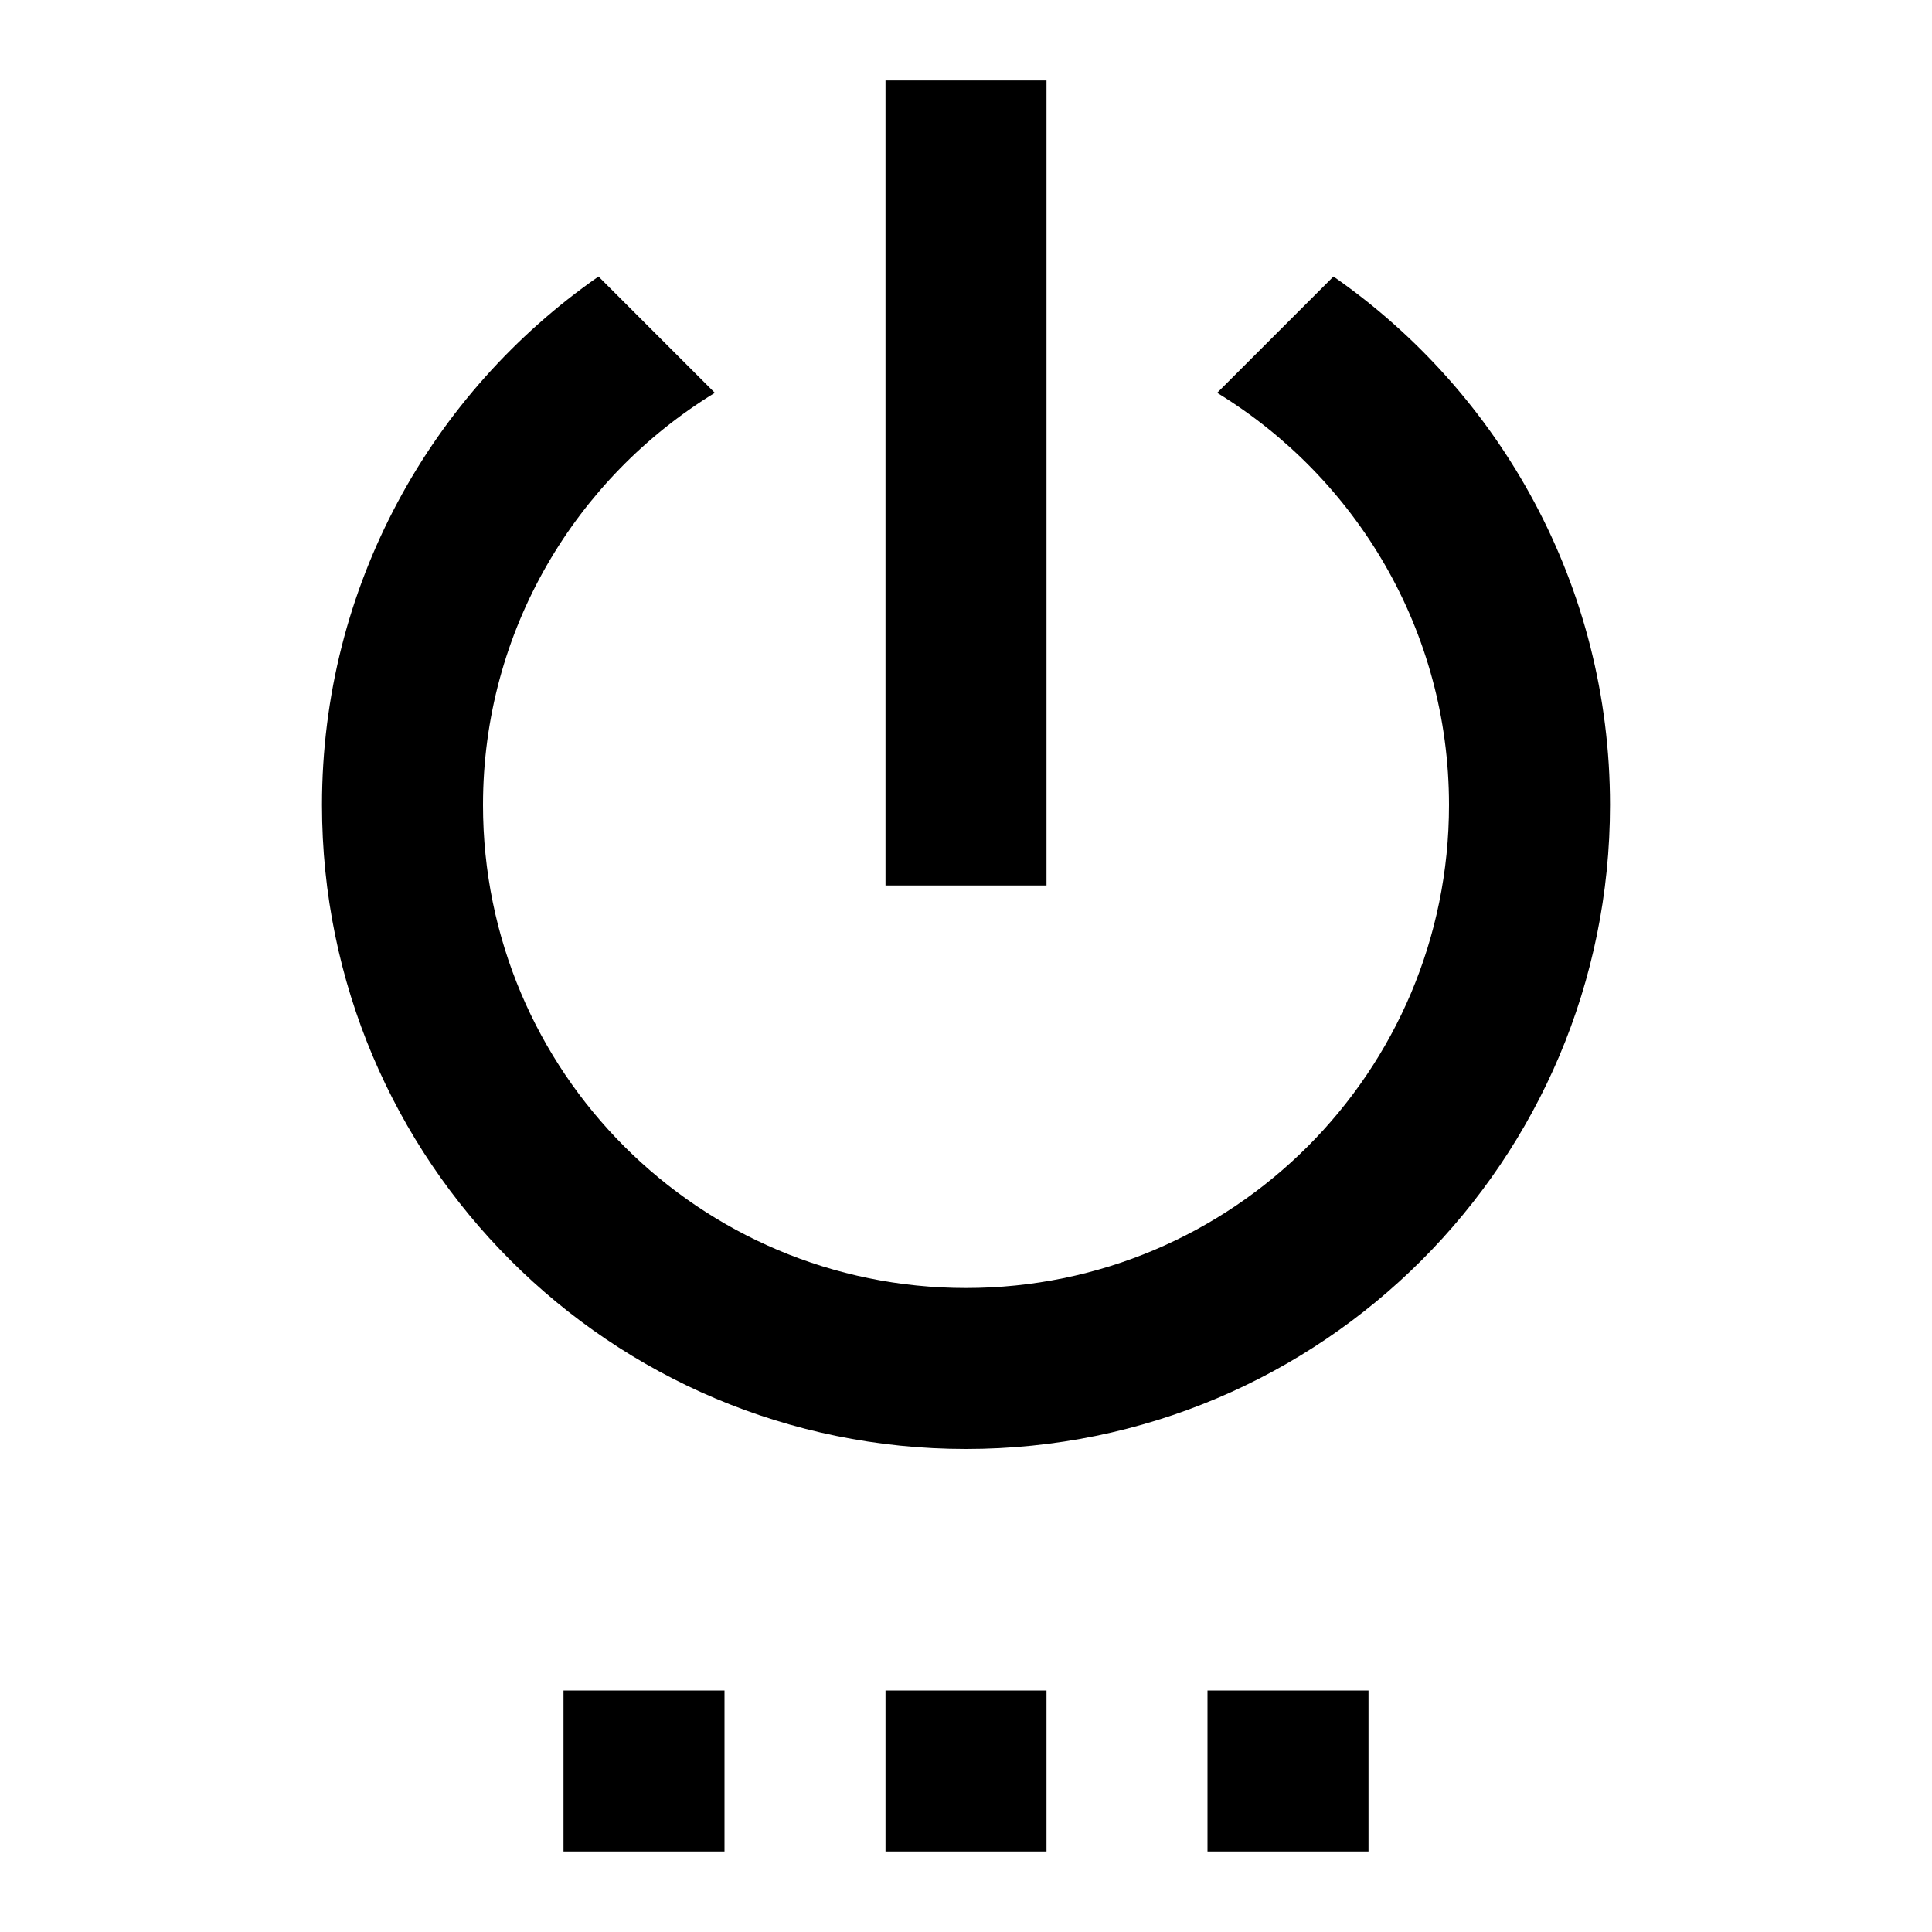 <svg xmlns="http://www.w3.org/2000/svg" width="48" height="48" viewBox="0 0 48 48">
  <path d="M14 46h4v-4h-4v4zm8 0h4v-4h-4v4zm4-44h-4v20h4V2zm7.13 4.87l-2.89 2.89C33.69 11.87 36 15.66 36 20c0 6.63-5.37 12-12 12s-12-5.37-12-12c0-4.34 2.31-8.13 5.76-10.24l-2.89-2.89C10.72 9.76 8 14.56 8 20c0 8.84 7.16 16 16 16s16-7.16 16-16c0-5.44-2.72-10.24-6.87-13.13zM30 46h4v-4h-4v4z"/>
</svg>

